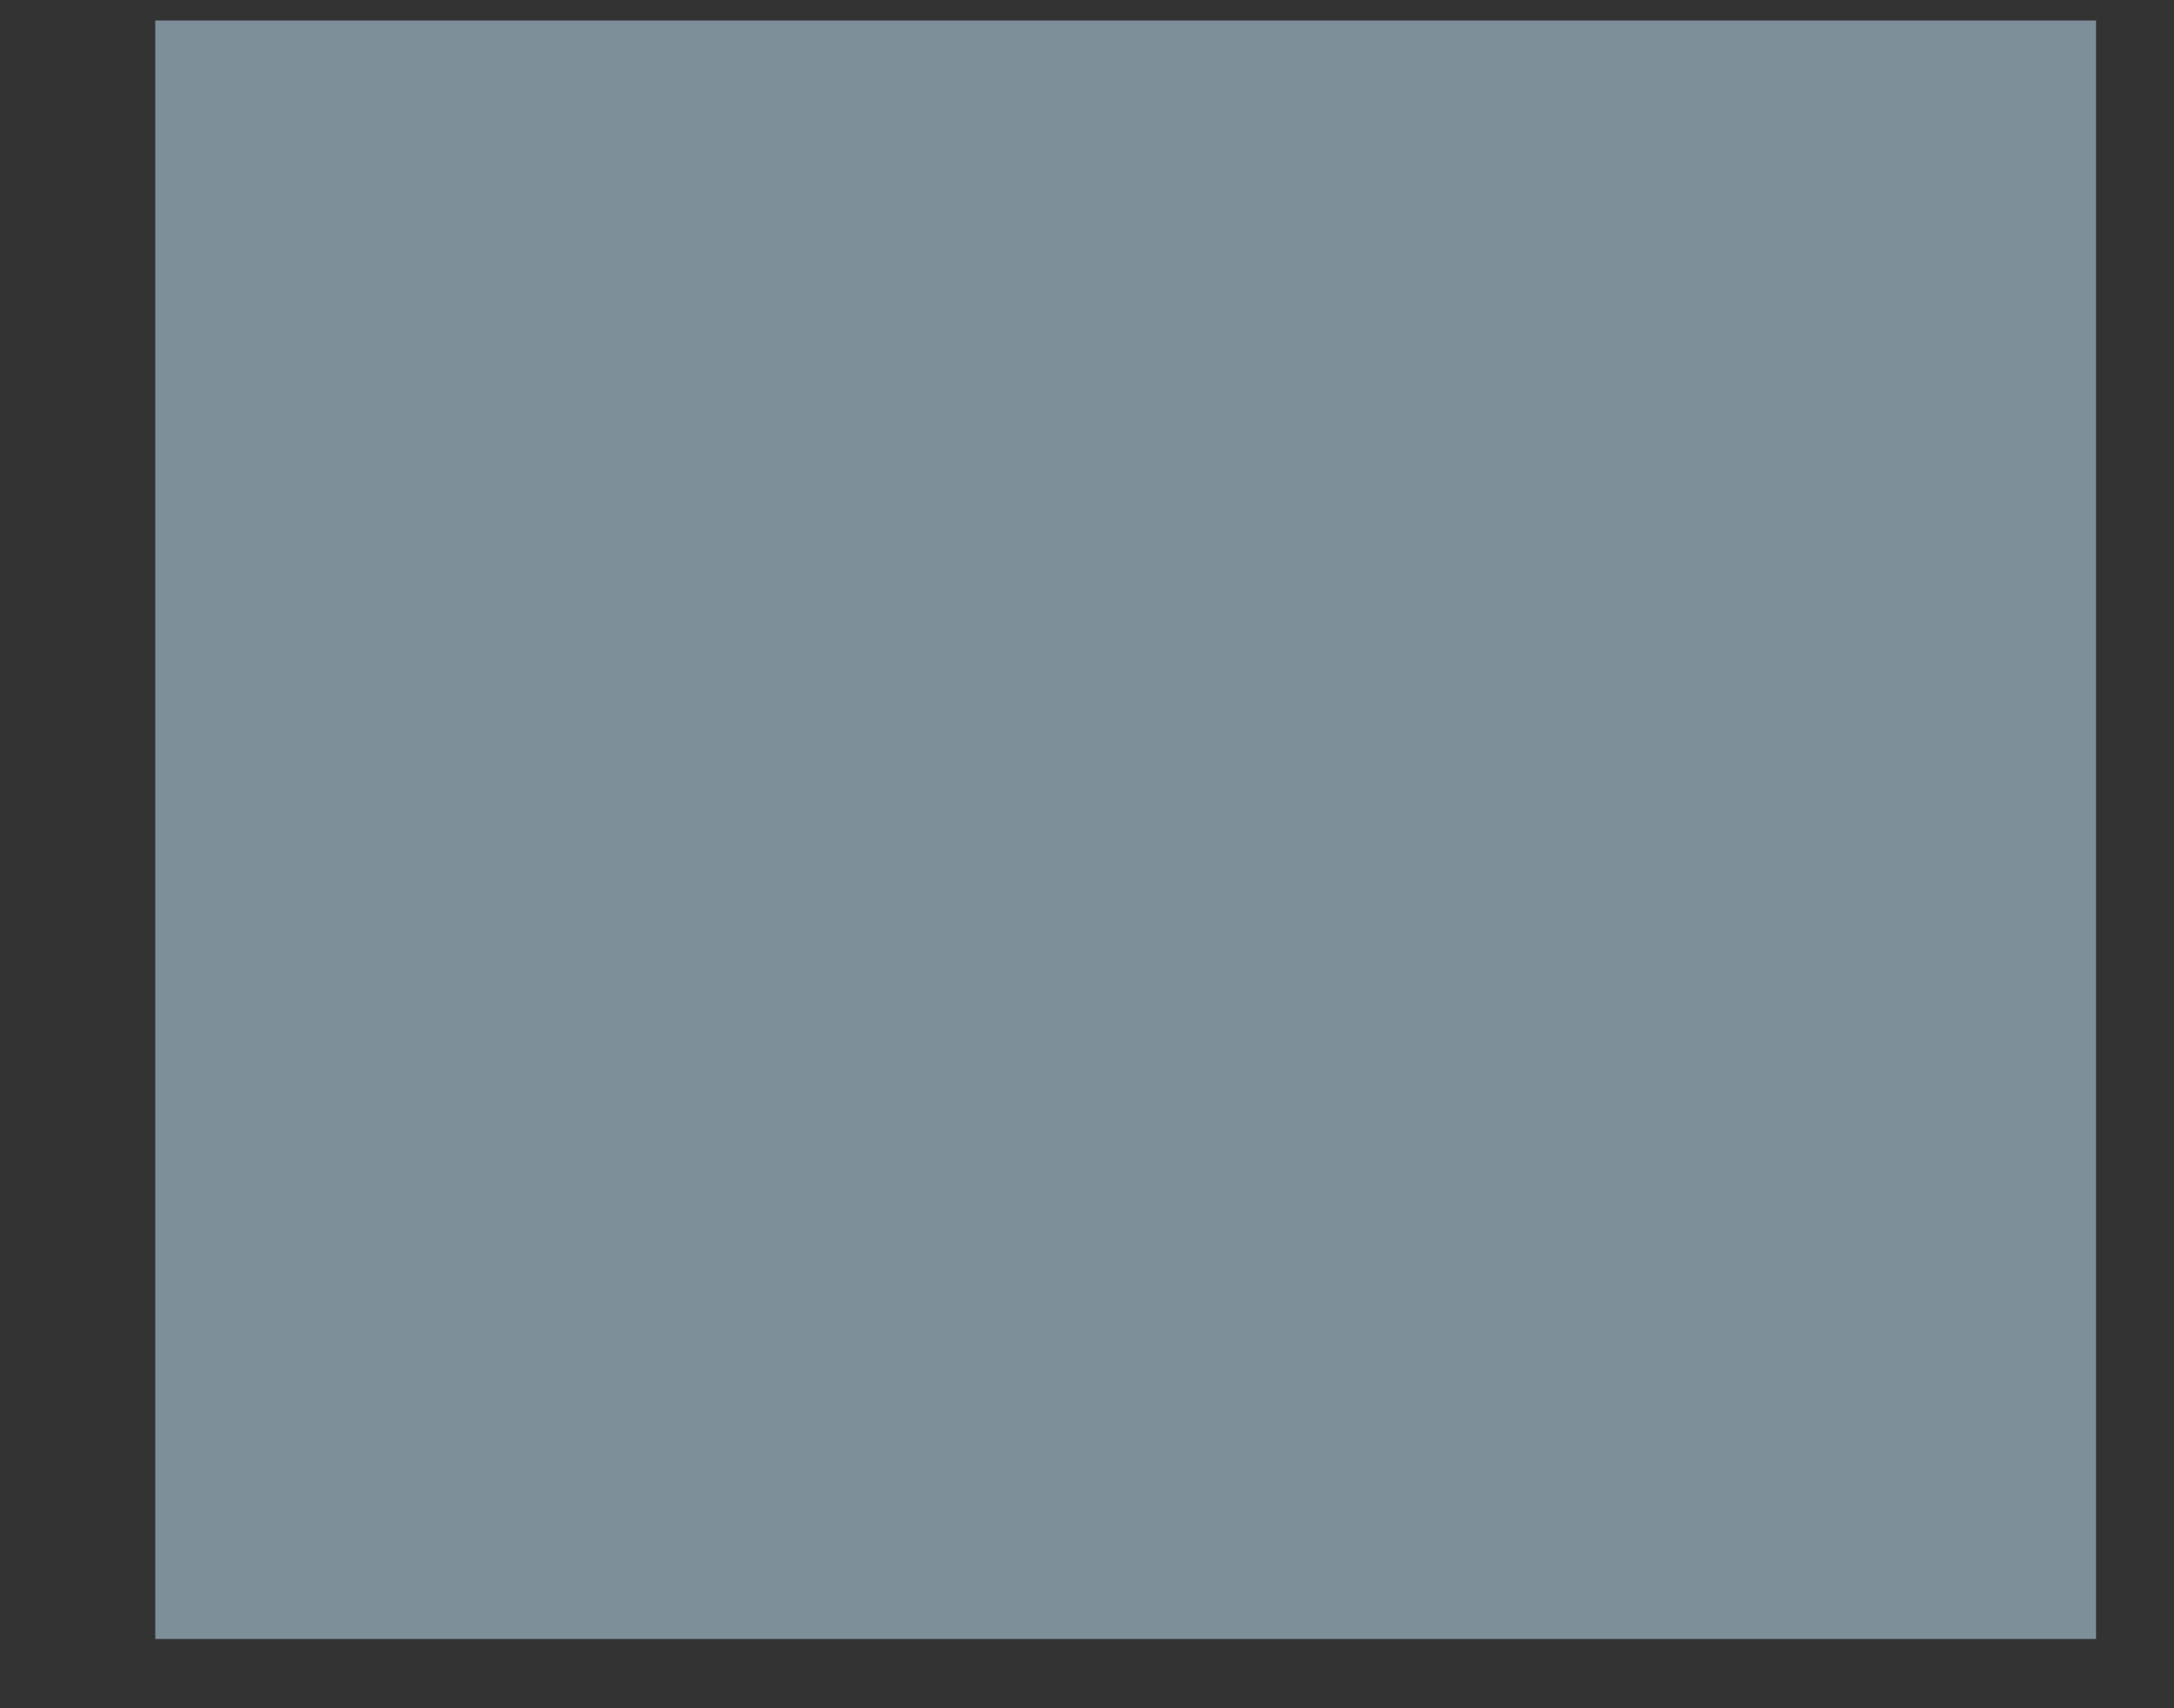 ﻿<?xml version="1.0" encoding="utf-8"?>
<svg version="1.1" xmlns:xlink="http://www.w3.org/1999/xlink" width="14px" height="11px" xmlns="http://www.w3.org/2000/svg">
  <rect width="100%" height="100%" fill="#333333" stroke="none"/>
  <defs>
    <linearGradient gradientUnits="userSpaceOnUse" x1="3496.38" y1="5410.326" x2="3333.291" y2="5410.326" id="LinearGradient2371">
      <stop id="Stop2372" stop-color="#a0b8c3" offset="0" />
      <stop id="Stop2373" stop-color="#d4f1fe" offset="0.15" />
      <stop id="Stop2374" stop-color="#e7f7fe" offset="0.25" />
      <stop id="Stop2375" stop-color="#b7d2de" offset="0.44" />
      <stop id="Stop2376" stop-color="#a2bbc6" offset="0.6" />
      <stop id="Stop2377" stop-color="#899ea7" offset="0.8" />
      <stop id="Stop2378" stop-color="#7d9099" offset="0.97" />
      <stop id="Stop2379" stop-color="#7d9099" offset="1" />
    </linearGradient>
  </defs>
  <g transform="matrix(1 0 0 1 -308 -676 )">
    <path d="M 1 0.132  L 1 10.554  L 13.498 10.554  L 13.498 0.132  L 1 0.132  Z " fill-rule="nonzero" fill="url(#LinearGradient2371)" stroke="none" transform="matrix(1 0 0 1 308 676 )" />
  </g>
</svg>
